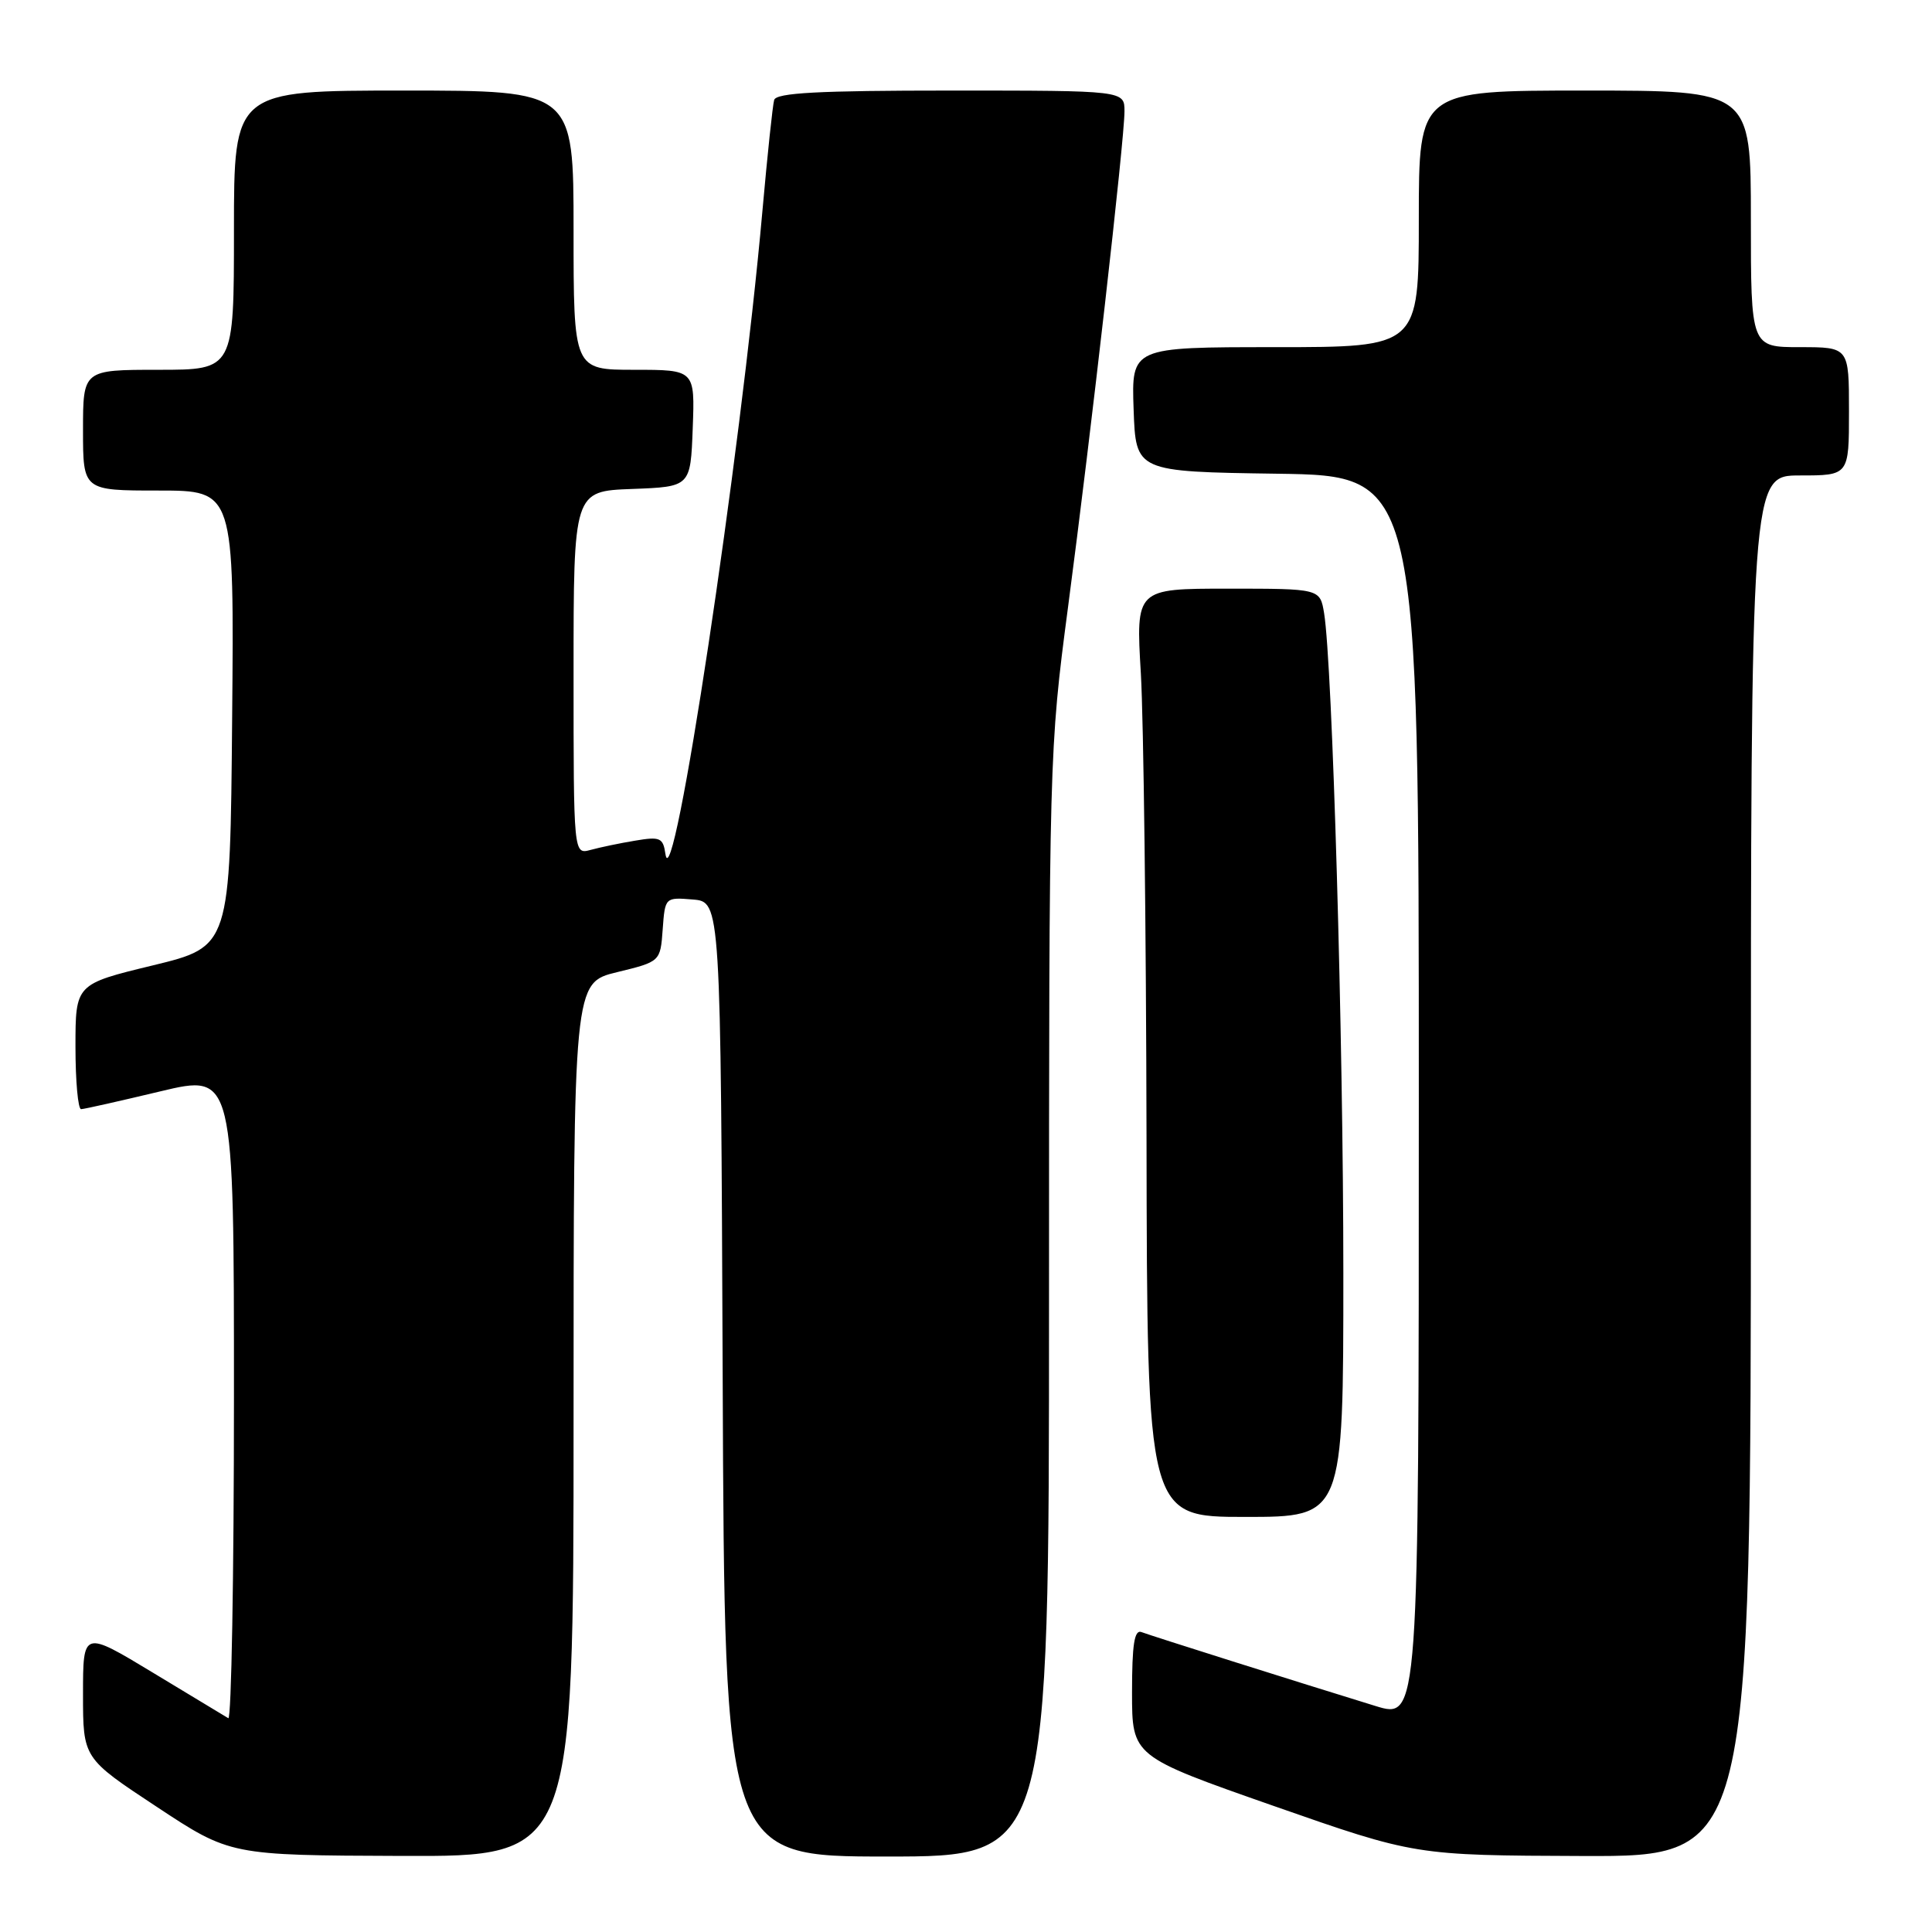 <?xml version="1.0" encoding="UTF-8" standalone="no"?>
<!DOCTYPE svg PUBLIC "-//W3C//DTD SVG 1.1//EN" "http://www.w3.org/Graphics/SVG/1.1/DTD/svg11.dtd" >
<svg xmlns="http://www.w3.org/2000/svg" xmlns:xlink="http://www.w3.org/1999/xlink" version="1.1" viewBox="0 0 256 256">
 <g >
 <path fill="currentColor"
d=" M 76.00 188.11 C 76.00 130.22 76.00 130.22 81.75 128.82 C 87.50 127.42 87.50 127.42 87.81 123.15 C 88.12 118.89 88.13 118.89 91.81 119.19 C 95.50 119.50 95.50 119.50 95.76 182.75 C 96.01 246.00 96.01 246.00 117.51 246.00 C 139.00 246.00 139.00 246.00 139.00 172.75 C 139.00 100.24 139.03 99.31 141.51 80.52 C 144.58 57.32 149.00 18.50 149.00 14.75 C 149.00 12.00 149.00 12.00 125.97 12.00 C 108.40 12.00 102.85 12.30 102.58 13.25 C 102.38 13.94 101.68 20.57 101.02 28.00 C 98.11 60.72 89.16 120.02 88.17 113.14 C 87.86 111.01 87.47 110.83 84.17 111.39 C 82.15 111.72 79.49 112.28 78.25 112.62 C 76.00 113.23 76.00 113.23 76.00 89.16 C 76.00 65.08 76.00 65.08 83.75 64.79 C 91.50 64.50 91.50 64.50 91.79 56.75 C 92.08 49.00 92.08 49.00 84.04 49.00 C 76.00 49.00 76.00 49.00 76.00 30.50 C 76.00 12.00 76.00 12.00 53.50 12.00 C 31.00 12.00 31.00 12.00 31.00 30.50 C 31.00 49.00 31.00 49.00 21.00 49.00 C 11.00 49.00 11.00 49.00 11.00 57.00 C 11.00 65.00 11.00 65.00 21.01 65.00 C 31.03 65.00 31.03 65.00 30.76 95.22 C 30.50 125.43 30.50 125.43 20.25 127.92 C 10.00 130.40 10.00 130.40 10.00 138.70 C 10.00 143.27 10.34 146.99 10.75 146.97 C 11.16 146.96 15.89 145.89 21.25 144.61 C 31.00 142.28 31.00 142.28 31.00 185.20 C 31.00 208.81 30.66 227.92 30.25 227.67 C 29.84 227.43 25.34 224.71 20.25 221.63 C 11.00 216.04 11.00 216.04 11.00 224.50 C 11.00 232.97 11.00 232.97 20.75 239.40 C 30.50 245.84 30.50 245.84 53.25 245.92 C 76.00 246.00 76.00 246.00 76.00 188.11 Z  M 232.00 154.50 C 232.00 63.00 232.00 63.00 238.50 63.00 C 245.00 63.00 245.00 63.00 245.00 54.50 C 245.00 46.00 245.00 46.00 238.50 46.00 C 232.00 46.00 232.00 46.00 232.00 29.00 C 232.00 12.00 232.00 12.00 210.00 12.00 C 188.00 12.00 188.00 12.00 188.00 29.00 C 188.00 46.00 188.00 46.00 168.96 46.00 C 149.92 46.00 149.92 46.00 150.21 54.25 C 150.50 62.50 150.50 62.50 169.25 62.77 C 188.00 63.04 188.00 63.04 188.00 145.43 C 188.00 227.82 188.00 227.82 182.25 226.05 C 171.94 222.88 152.53 216.75 151.25 216.26 C 150.31 215.90 150.00 217.89 150.00 224.26 C 150.00 232.72 150.00 232.72 168.75 239.29 C 187.50 245.85 187.50 245.85 209.75 245.93 C 232.00 246.00 232.00 246.00 232.00 154.50 Z  M 178.00 168.68 C 178.00 137.51 176.55 87.96 175.45 81.25 C 174.91 78.00 174.91 78.00 162.70 78.00 C 150.50 78.00 150.50 78.00 151.17 89.25 C 151.53 95.44 151.87 123.11 151.92 150.75 C 152.00 201.00 152.00 201.00 165.00 201.00 C 178.00 201.00 178.00 201.00 178.00 168.68 Z "/>
</g>
</svg>